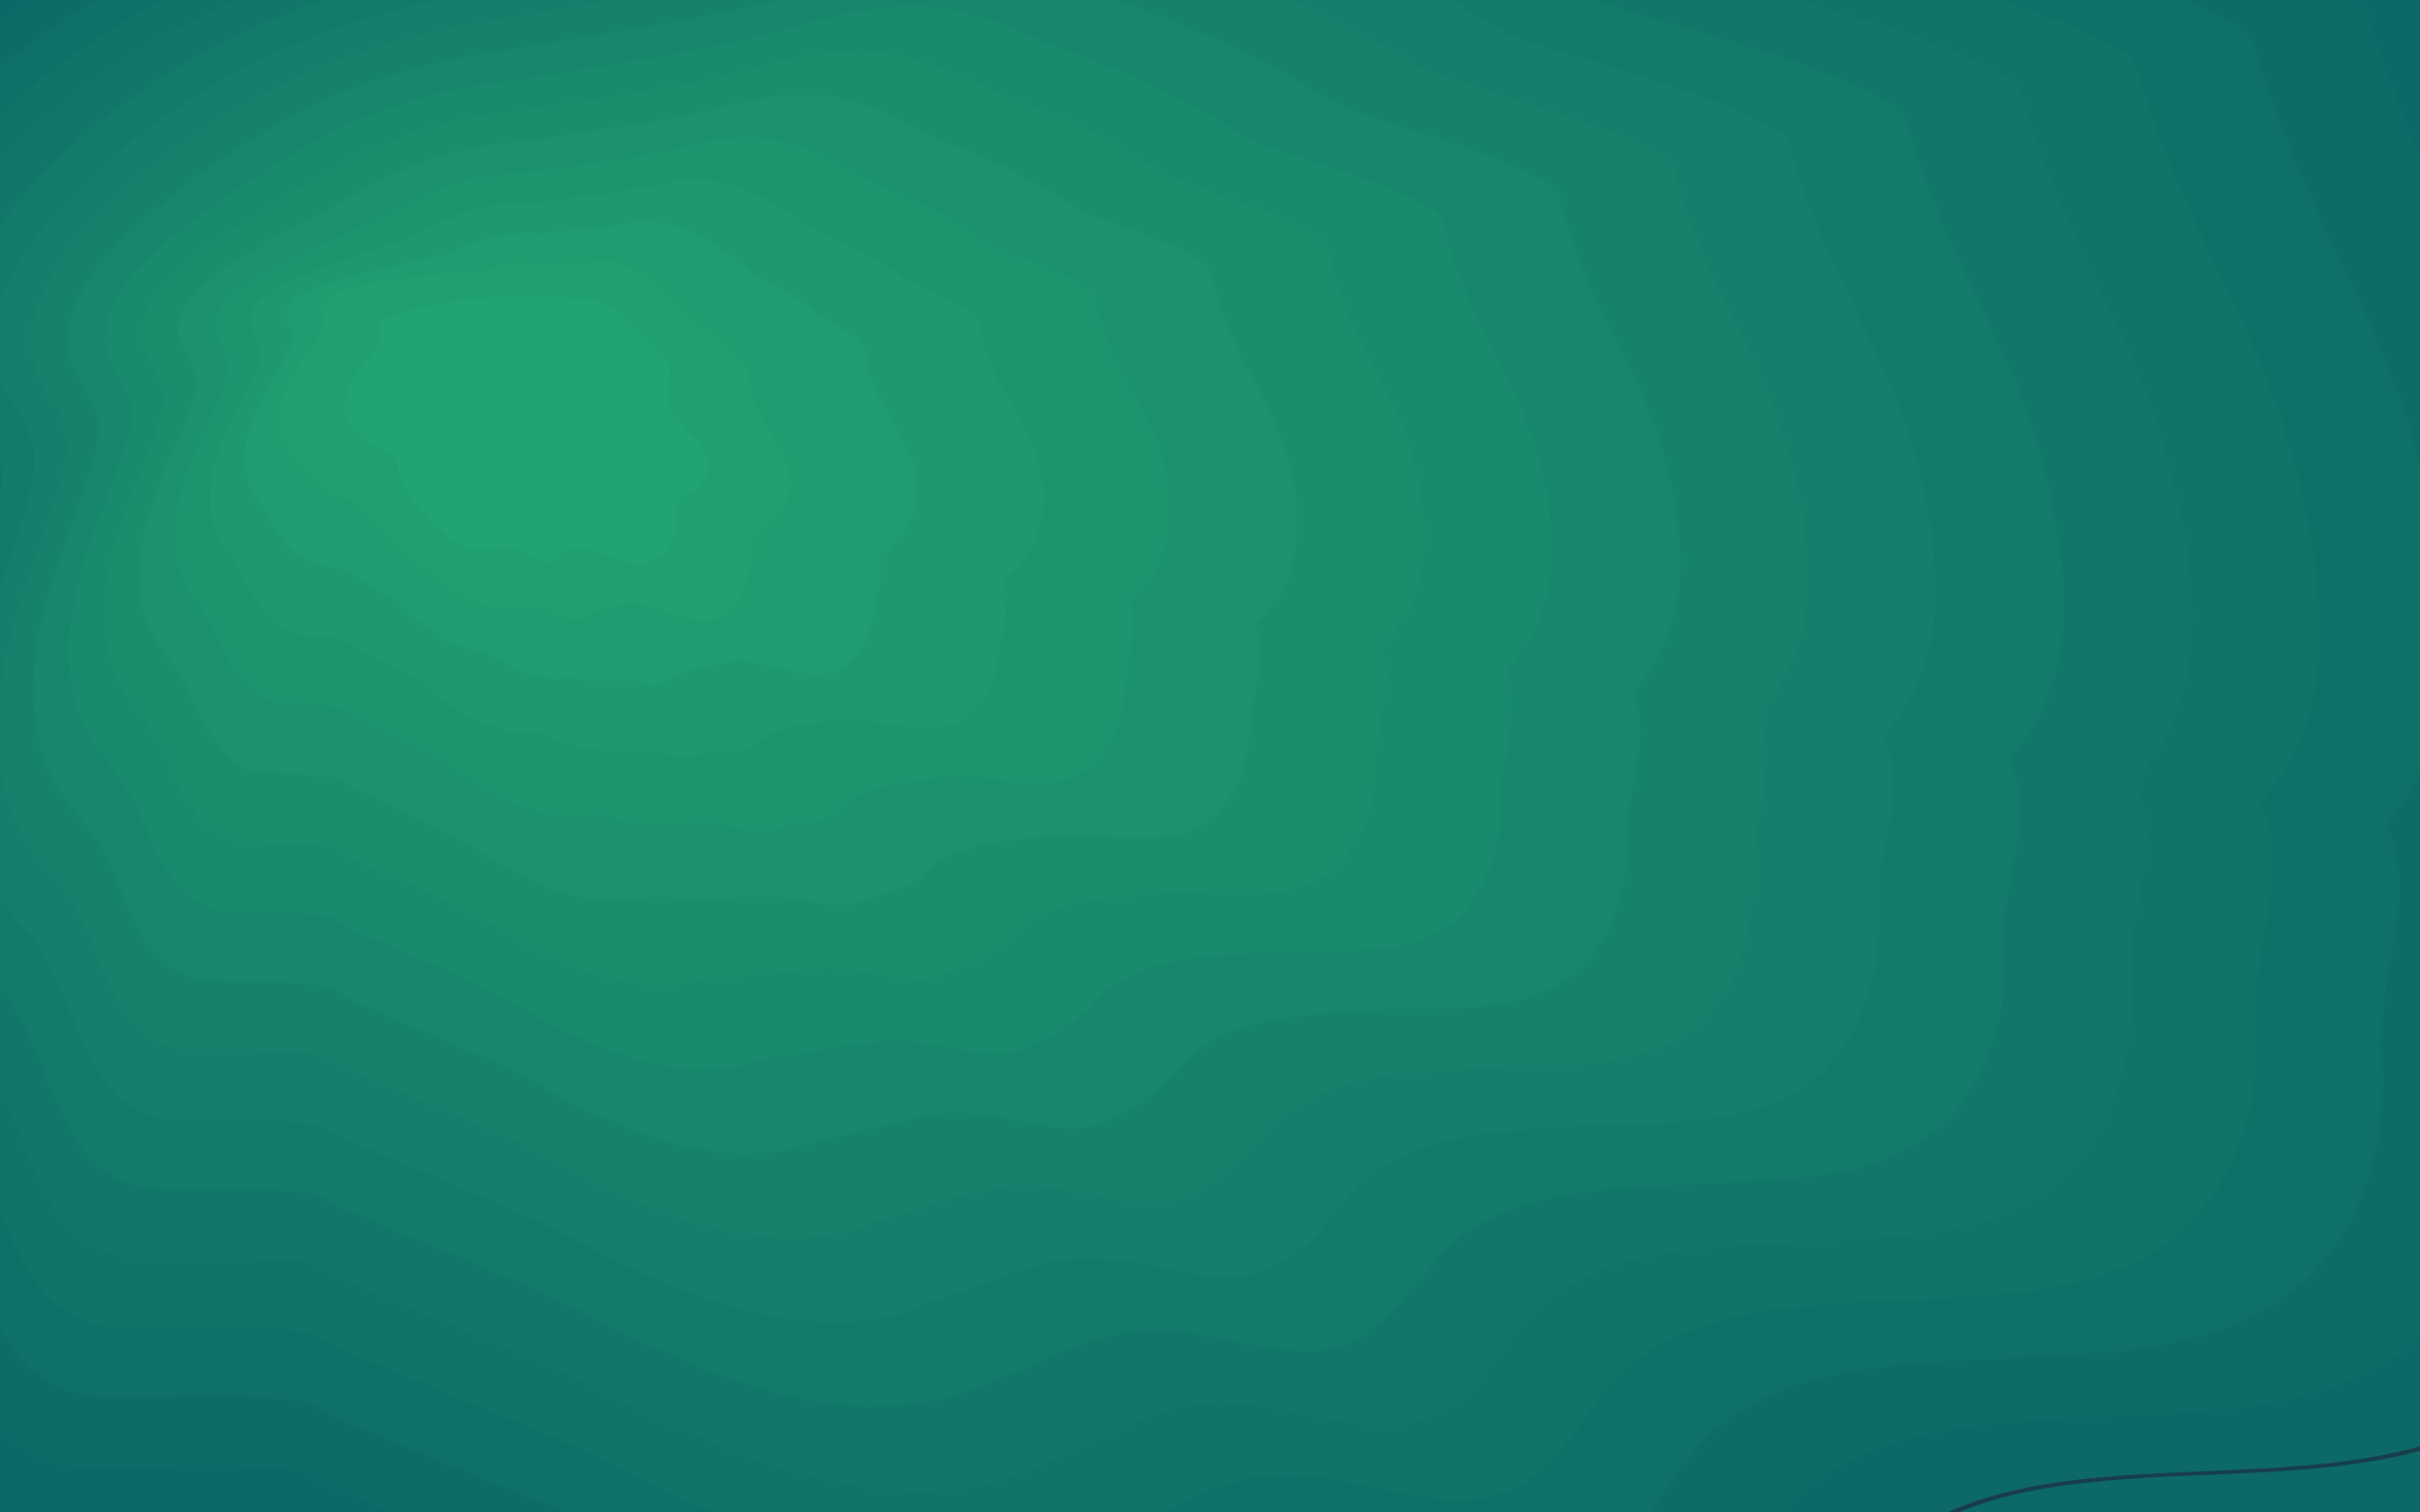 <?xml version="1.0" encoding="UTF-8" standalone="no"?>
<!-- Generator: Adobe Illustrator 17.1.0, SVG Export Plug-In . SVG Version: 6.00 Build 0)  -->

<svg
   xmlns:dc="http://purl.org/dc/elements/1.1/"
   xmlns:cc="http://creativecommons.org/ns#"
   xmlns:rdf="http://www.w3.org/1999/02/22-rdf-syntax-ns#"
   xmlns:svg="http://www.w3.org/2000/svg"
   xmlns="http://www.w3.org/2000/svg"
   xmlns:sodipodi="http://sodipodi.sourceforge.net/DTD/sodipodi-0.dtd"
   xmlns:inkscape="http://www.inkscape.org/namespaces/inkscape"
   version="1.1"
   x="0px"
   y="0px"
   viewBox="0 0 1920 1200"
   enable-background="new 0 0 1920 1200"
   xml:space="preserve"
   id="svg2"
   inkscape:version="0.48.4 r9939"
   width="100%"
   height="100%"
   sodipodi:docname="background-1610.svg"
   inkscape:export-filename="/suse/rbrown/Pictures/BG.png"
   inkscape:export-xdpi="90"
   inkscape:export-ydpi="90"><sodipodi:namedview
     pagecolor="#ffffff"
     bordercolor="#666666"
     borderopacity="1"
     objecttolerance="10"
     gridtolerance="10"
     guidetolerance="10"
     inkscape:pageopacity="0"
     inkscape:pageshadow="2"
     inkscape:window-width="1920"
     inkscape:window-height="1018"
     id="namedview54"
     showgrid="false"
     inkscape:zoom="0.39333333"
     inkscape:cx="930.97453"
     inkscape:cy="616.25789"
     inkscape:window-x="-1"
     inkscape:window-y="-3"
     inkscape:window-maximized="1"
     inkscape:current-layer="layer1" /><defs
     id="defs56"><filter
       id="filter4756"
       style="color-interpolation-filters:sRGB;"
       inkscape:label="Drop Shadow"><feFlood
         id="feFlood4758"
         flood-opacity="0.25"
         flood-color="rgb(0,0,0)"
         result="flood" /><feComposite
         id="feComposite4760"
         in2="SourceGraphic"
         in="flood"
         operator="in"
         result="composite1" /><feGaussianBlur
         id="feGaussianBlur4762"
         in="composite"
         stdDeviation="2.1"
         result="blur" /><feOffset
         id="feOffset4764"
         dx="2.7"
         dy="2.8"
         result="offset" /><feComposite
         id="feComposite4766"
         in2="offset"
         in="SourceGraphic"
         operator="over"
         result="composite2" /></filter></defs><g
     style="display:inline"
     inkscape:label="BG"
     id="layer2"
     inkscape:groupmode="layer"><g
       inkscape:export-ydpi="90"
       inkscape:export-xdpi="90"
       id="Layer_1"
       transform="translate(9.395227e-6,-3.6389667e-5)"
       style="display:inline;fill:#0d6967;fill-opacity:1"><rect
         id="rect5"
         height="1212.2"
         width="1989.2"
         y="-12.2"
         x="-24.3"
         style="fill:#0d6967;fill-opacity:1" /></g></g><g
     style="display:inline"
     inkscape:label="circles"
     id="layer1"
     inkscape:groupmode="layer"><path
       inkscape:connector-curvature="0"
       style="fill:#173d4a;filter:url(#filter4756)"
       id="path10"
       d="m 548.1,1354.2 c 142.9,70.3 314.3,135.9 455.1,61.5 46,-24.3 86,-62.8 137,-72.9 90.7,-18 197.4,56.5 270,-0.8 27,-21.3 39.7,-55.5 60.2,-83.1 118.1,-158.2 406.2,-29.5 549.5,-165.2 52.9,-50.1 72.7,-128 66.7,-200.7 -6,-72.7 34.9,-140.2 2.9,-205.7 62.9,-73.5 60.4,-163 41.9,-258 -38,-194.6 -104.1,-249 -162.8,-438.4 C 1953.9,-56.5 1626.9,-128.6 1605,-141.8 c -107.6,-65 -223.5,-116.4 -343.9,-152.5 -70.4,-21.1 -144.4,-37.2 -217.1,-26.1 -52.8,8.1 -102.3,30.1 -152.6,48.2 -319.1,114.5 -703.8,81 -959.4,303.7 -90.7,79.1 -157.8,213.8 -97.6,318 10.7,18.5 24.9,35.1 31.9,55.2 10.3,29.5 3.5,61.9 -4.5,92.1 -22,82.4 -53,163 -61.7,247.8 -8.7,84.8 8.9,177.8 70.7,236.5 C -48.9,1057.5 -72.2,1192.9 36.5,1215 c 24.2,4.9 189.8,-7.2 208.4,9 16.8,14.6 205,81.9 303.2,130.2 z" /><path
       inkscape:connector-curvature="0"
       style="fill:#529479;filter:url(#filter4756)"
       id="path52"
       d="m 280.3,349.4 c 0.6,13.5 8.2,25.6 15.8,36.8 11.1,16.3 25.6,33.8 45.3,34.3 6.4,0.2 13.1,-1.5 19.2,0.5 10.9,3.6 17.8,18.1 29.2,16.3 4.2,-0.7 7.7,-3.6 11.6,-5.3 22.4,-9.9 45.6,21.6 69.3,15.6 8.8,-2.2 15.6,-9.4 19.4,-17.6 3.8,-8.2 4.9,-17.4 5.4,-26.4 11.3,-4.1 23.9,-9.5 27.7,-20.9 7.8,-23.3 -28.4,-43.1 -23.2,-67.1 1.3,-6 5.2,-11.6 4.6,-17.7 -0.3,-3.2 -1.8,-6 -3.4,-8.8 -7.6,-13.6 -17,-26.2 -27.8,-37.4 -6.3,-6.6 -13.3,-12.8 -21.8,-16 -6.2,-2.3 -12.9,-3 -19.4,-4.1 -41.4,-7.1 -3.9,-0.7 -30.7,-6.9 -14.5,-3.4 -121.2,-5.3 -121.1,9.6 0,2.6 0.6,5.3 0.1,7.9 -0.7,3.8 -3.4,6.9 -6.1,9.6 -7.4,7.5 -15.6,14.3 -21.7,23 -6.1,8.6 -9.9,19.7 -6.8,29.8 4,13.1 17.6,20.3 28,29.3 2.3,2 4.6,4.3 5.6,7.1 0.8,2.8 0.7,5.6 0.8,8.4 z" /><path
       inkscape:connector-curvature="0"
       d="m 548.1,1354.2 c 142.9,70.3 314.3,135.9 455.1,61.5 46,-24.3 86,-62.8 137,-72.9 90.7,-18 197.4,56.5 270,-0.8 27,-21.3 39.7,-55.5 60.2,-83.1 59.05,-79.1 160.6,-86.475 265.3,-91.037 104.7,-4.562 212.55,-6.312 284.2,-74.162 52.9,-50.1 72.7,-128 66.7,-200.7 -6,-72.7 34.9,-140.2 2.9,-205.7 62.9,-73.5 60.4,-163 41.9,-258 -38,-194.6 -104.1,-249 -162.8,-438.4 C 1953.9,-56.5 1626.9,-128.6 1605,-141.8 c -107.6,-65 -223.5,-116.4 -343.9,-152.5 -70.4,-21.1 -144.4,-37.2 -217.1,-26.1 -52.8,8.1 -102.3,30.1 -152.6,48.2 -159.55,57.25 -335.5,77.5 -503.513,111.275 -168.012,33.775 -328.088,81.075 -455.888,192.425 -90.7,79.1 -157.8,213.8 -97.6,318 10.7,18.5 24.9,35.1 31.9,55.2 10.3,29.5 3.5,61.9 -4.5,92.1 -22,82.4 -53,163 -61.7,247.8 -8.7,84.8 8.9,177.8 70.7,236.5 C -48.9,1057.5 -72.2,1192.9 36.5,1215 c 24.2,4.9 189.8,-7.2 208.4,9 16.8,14.6 205,81.9 303.2,130.2 0,0 0,0 0,0"
       style="fill:#0d6967;fill-opacity:1;"
       id="path4243" /><path
       inkscape:connector-curvature="0"
       d="m 280.3,349.4 c 0.6,13.5 8.2,25.6 15.8,36.8 11.1,16.3 25.6,33.8 45.3,34.3 6.4,0.2 13.1,-1.5 19.2,0.5 10.9,3.6 17.8,18.1 29.2,16.3 4.2,-0.7 7.7,-3.6 11.6,-5.3 22.4,-9.9 45.6,21.6 69.3,15.6 8.8,-2.2 15.6,-9.4 19.4,-17.6 3.8,-8.2 4.9,-17.4 5.4,-26.4 11.3,-4.1 23.9,-9.5 27.7,-20.9 7.8,-23.3 -28.4,-43.1 -23.2,-67.1 1.3,-6 5.2,-11.6 4.6,-17.7 -0.3,-3.2 -1.8,-6 -3.4,-8.8 -7.6,-13.6 -17,-26.2 -27.8,-37.4 -6.3,-6.6 -13.3,-12.8 -21.8,-16 -6.2,-2.3 -12.9,-3 -19.4,-4.1 -41.4,-7.1 -3.9,-0.7 -30.7,-6.9 -14.5,-3.4 -121.2,-5.3 -121.1,9.6 0,2.6 0.6,5.3 0.1,7.9 -0.7,3.8 -3.4,6.9 -6.1,9.6 -7.4,7.5 -15.6,14.3 -21.7,23 -6.1,8.6 -9.9,19.7 -6.8,29.8 4,13.1 17.6,20.3 28,29.3 2.3,2 4.6,4.3 5.6,7.1 0.8,2.8 0.7,5.6 0.8,8.4 0,0 0,0 0,0"
       style="fill:#22a472;fill-opacity:1;filter:url(#filter4756)"
       id="path4285" /><path
       inkscape:connector-curvature="0"
       d="m 531.363,1291.4 c 134.006,66.75 295.169,129.006 427.644,59.956 43.819,-21.762 82.225,-56.763 131.269,-66.2 85.431,-16.863 185.881,52.875 254.325,-0.719 25.994,-19.744 38.331,-50.9 58.263,-76.888 55.622,-74.2 151.044,-81.295 249.444,-85.679 99.556,-4.896 202.116,-4.568 270.769,-68.552 50.144,-47.106 69.131,-120.588 63.744,-189.256 -5.388,-68.669 33.025,-132.525 3.056,-194.494 59.675,-69.162 58.119,-153.406 41.013,-243.181 -35.138,-183.894 -99.369,-236.131 -154.075,-415.194 -13.7,-44.812 -320.019,-112.756 -340.587,-125.513 -100.894,-61.138 -209.644,-109.5 -322.619,-143.519 -66.475,-20.631 -136.438,-36.513 -205.269,-26.806 -49.894,7.181 -96.737,27.419 -144.425,44.188 -149.966,53.528 -315.338,72.469 -473.255,104.064 C 230.558,-105.172 82.831,-60.428 -38.656,43.575 -124.594,117.519 -194.169,243.681 -137.725,342.3 c 10.031,17.506 23.381,33.237 29.913,52.244 9.613,27.894 3.069,58.462 -4.6,86.944 -21.087,77.719 -50.663,153.706 -59.2,233.75 -8.537,80.037 7.725,167.919 65.856,223.581 75.531,72.444 54.538,199.831 157.094,221.113 22.831,4.719 178.225,-6.481 195.725,8.881 15.8,13.863 192.231,77.131 284.3,122.588 0,0 0,0 0,0"
       style="fill:#0e6c67;fill-opacity:1;filter:url(#filter4756)"
       id="path12308" /><path
       inkscape:connector-curvature="0"
       d="m 514.625,1228.6 c 125.112,63.2 276.038,122.112 400.187,58.413 41.638,-19.225 78.45,-50.725 125.537,-59.5 80.162,-15.725 174.363,49.25 238.65,-0.637 24.988,-18.188 36.962,-46.3 56.325,-70.675 52.194,-69.3 141.488,-76.116 233.588,-80.32 94.412,-5.23 191.681,-2.823 257.337,-62.942 47.388,-44.112 65.562,-113.175 60.788,-177.812 -4.775,-64.638 31.15,-124.85 3.212,-183.287 56.45,-64.825 55.837,-143.812 40.125,-228.363 -32.275,-173.188 -94.638,-223.263 -145.35,-391.988 -12.7,-42.225 -298.337,-106.013 -317.575,-118.325 -94.188,-57.275 -195.787,-102.6 -301.337,-134.537 -62.55,-20.163 -128.475,-35.825 -193.437,-27.512 -46.987,6.263 -91.175,24.738 -136.25,40.175 -140.381,49.806 -295.175,67.437 -442.998,96.853 C 241.241,-83.194 105.863,-41.006 -9.312,55.65 -90.487,124.437 -162.537,242.062 -109.85,335.1 c 9.363,16.512 21.863,31.375 27.925,49.288 8.925,26.288 2.638,55.025 -4.7,81.787 -20.175,73.037 -48.325,144.412 -56.7,219.7 -8.375,75.275 6.55,158.037 61.013,210.662 70.762,68.487 52.075,187.862 148.487,208.325 21.462,4.537 166.65,-5.763 183.05,8.762 14.8,13.125 179.463,72.362 265.4,114.975 0,0 0,0 0,0"
       style="fill:#0f7068;fill-opacity:1;filter:url(#filter4756)"
       id="path12310" /><path
       inkscape:connector-curvature="0"
       d="m 497.888,1165.8 c 116.219,59.65 256.906,115.219 372.731,56.869 39.456,-16.688 74.675,-44.688 119.806,-52.8 74.894,-14.588 162.844,45.625 222.975,-0.556 23.981,-16.631 35.594,-41.7 54.388,-64.463 48.766,-64.4 131.931,-70.936 217.731,-74.962 89.269,-5.563 181.247,-1.079 243.906,-57.332 44.631,-41.119 61.994,-105.762 57.831,-166.369 -4.162,-60.606 29.275,-117.175 3.369,-172.081 53.225,-60.487 53.556,-134.219 39.237,-213.544 -29.413,-162.481 -89.906,-210.394 -136.625,-368.781 -11.7,-39.637 -276.656,-99.269 -294.562,-111.138 -87.481,-53.412 -181.931,-95.7 -280.056,-125.556 -58.625,-19.694 -120.513,-35.138 -181.606,-28.219 -44.081,5.344 -85.612,22.056 -128.075,36.163 -130.797,46.084 -275.013,62.406 -412.741,89.642 C 251.923,-61.216 128.894,-21.584 20.031,67.725 -56.381,131.356 -130.906,240.444 -81.975,327.9 c 8.694,15.519 20.344,29.512 25.938,46.331 8.238,24.681 2.206,51.587 -4.8,76.631 -19.262,68.356 -45.987,135.119 -54.2,205.65 -8.213,70.513 5.375,148.156 56.169,197.744 65.994,64.531 49.612,175.894 139.881,195.538 20.094,4.356 155.075,-5.044 170.375,8.644 13.8,12.387 166.694,67.594 246.5,107.362 0,0 0,0 0,0"
       style="fill:#107469;fill-opacity:1;filter:url(#filter4756)"
       id="path12312" /><path
       inkscape:connector-curvature="0"
       d="m 481.15,1103 c 107.325,56.1 237.775,108.325 345.275,55.325 37.275,-14.15 70.9,-38.65 114.075,-46.1 69.625,-13.45 151.325,42 207.3,-0.475 22.975,-15.075 34.225,-37.1 52.45,-58.25 45.337,-59.5 122.375,-65.756 201.875,-69.603 C 1486.25,978 1572.938,984.562 1632.6,932.175 c 41.875,-38.125 58.425,-98.35 54.875,-154.925 -3.55,-56.575 27.4,-109.5 3.525,-160.875 50,-56.15 51.275,-124.625 38.35,-198.725 -26.55,-151.775 -85.175,-197.525 -127.9,-345.575 -10.7,-37.05 -254.975,-92.525 -271.55,-103.95 -80.775,-49.55 -168.075,-88.8 -258.775,-116.575 -54.7,-19.225 -112.55,-34.45 -169.775,-28.925 -41.175,4.425 -80.05,19.375 -119.9,32.15 -121.213,42.362 -254.85,57.375 -382.484,82.431 C 262.606,-39.238 151.925,-2.163 49.375,79.8 -22.275,138.275 -99.275,238.825 -54.1,320.7 c 8.025,14.525 18.825,27.65 23.95,43.375 7.55,23.075 1.775,48.15 -4.9,71.475 -18.35,63.675 -43.65,125.825 -51.7,191.6 -8.05,65.75 4.2,138.275 51.325,184.825 C 25.8,872.55 11.725,975.9 95.85,994.725 114.575,998.9 239.35,990.4 253.55,1003.25 c 12.8,11.65 153.925,62.825 227.6,99.75 0,0 0,0 0,0"
       style="fill:#127769;fill-opacity:1;filter:url(#filter4756)"
       id="path12314" /><path
       inkscape:connector-curvature="0"
       d="m 464.413,1040.2 c 98.431,52.55 218.644,101.431 317.819,53.781 35.094,-11.613 67.125,-32.612 108.344,-39.4 64.356,-12.312 139.806,38.375 191.625,-0.394 21.969,-13.519 32.856,-32.5 50.513,-52.038 41.909,-54.6 112.819,-60.577 186.019,-64.245 78.981,-6.23 160.378,2.41 217.044,-46.112 39.119,-35.131 54.856,-90.937 51.919,-143.481 -2.938,-52.544 25.525,-101.825 3.681,-149.669 46.775,-51.812 48.994,-115.031 37.462,-183.906 -23.688,-141.069 -80.444,-184.656 -119.175,-322.369 -9.7,-34.462 -233.294,-85.781 -248.537,-96.763 -74.069,-45.687 -154.219,-81.9 -237.494,-107.594 -50.775,-18.756 -104.588,-33.763 -157.944,-29.631 -38.269,3.506 -74.487,16.694 -111.725,28.137 -111.628,38.641 -234.688,52.344 -352.227,75.22 -128.446,21.002 -226.779,55.52 -323.016,130.136 -66.888,53.319 -146.363,145.331 -104.944,221.625 7.356,13.531 17.306,25.788 21.963,40.419 6.862,21.469 1.344,44.712 -5,66.319 -17.438,58.994 -41.313,116.531 -49.2,177.55 -7.888,60.987 3.025,128.394 46.481,171.906 56.456,56.619 44.688,151.956 122.669,169.962 17.356,3.994 131.925,-3.606 145.025,8.406 11.8,10.912 141.156,58.056 208.7,92.138 0,0 0,0 0,0"
       style="fill:#137b6a;fill-opacity:1;filter:url(#filter4756)"
       id="path12316" /><path
       inkscape:connector-curvature="0"
       d="m 447.675,977.4 c 89.537,49 199.512,94.537 290.362,52.237 32.913,-9.075 63.35,-26.575 102.613,-32.7 59.087,-11.175 128.287,34.75 175.95,-0.312 20.962,-11.963 31.488,-27.9 48.575,-45.825 38.481,-49.7 103.263,-55.397 170.162,-58.886 73.838,-6.564 149.944,4.155 203.613,-40.502 36.362,-32.138 51.288,-83.525 48.962,-132.037 -2.325,-48.513 23.65,-94.15 3.837,-138.463 43.55,-47.475 46.712,-105.438 36.575,-169.088 -20.825,-130.363 -75.713,-171.788 -110.45,-299.163 -8.7,-31.875 -211.613,-79.038 -225.525,-89.575 -67.362,-41.825 -140.363,-75 -216.212,-98.612 -46.85,-18.288 -96.625,-33.075 -146.112,-30.337 -35.362,2.587 -68.925,14.012 -103.55,24.125 C 624.431,-46.819 511.95,-34.425 404.505,-13.728 283.972,4.719 197.988,36.681 108.063,103.95 45.938,152.112 -36.012,235.587 1.65,306.3 c 6.688,12.537 15.787,23.925 19.975,37.462 6.175,19.863 0.912,41.275 -5.1,61.163 -16.525,54.312 -38.975,107.237 -46.7,163.5 -7.725,56.225 1.85,118.513 41.638,158.988 51.688,52.662 42.225,139.987 114.062,157.175 15.988,3.812 120.35,-2.888 132.35,8.287 10.8,10.175 128.387,53.288 189.8,84.525 0,0 0,0 0,0"
       style="fill:#147f6b;fill-opacity:1;filter:url(#filter4756)"
       id="path12318" /><path
       inkscape:connector-curvature="0"
       d="m 430.938,914.6 c 80.644,45.45 180.381,87.644 262.906,50.694 30.731,-6.537 59.575,-20.538 96.881,-26 53.819,-10.037 116.769,31.125 160.275,-0.231 19.956,-10.406 30.119,-23.3 46.638,-39.612 35.053,-44.8 93.706,-50.217 154.306,-53.527 68.694,-6.898 139.509,5.899 190.181,-34.891 33.606,-29.144 47.719,-76.112 46.006,-120.594 -1.712,-44.481 21.775,-86.475 3.994,-127.256 40.325,-43.138 44.431,-95.844 35.688,-154.269 -17.962,-119.656 -70.981,-158.919 -101.725,-275.956 -7.7,-29.288 -189.931,-72.294 -202.512,-82.387 -60.656,-37.962 -126.506,-68.1 -194.931,-89.631 -42.925,-17.819 -88.662,-32.388 -134.281,-31.044 -32.456,1.669 -63.362,11.331 -95.375,20.113 C 606.528,-18.797 504.625,-7.713 407.274,10.805 294.655,26.697 221.019,56.103 137.406,116.025 80.044,159.031 -4.381,233.969 29.525,299.1 c 6.019,11.544 14.269,22.062 17.988,34.506 5.487,18.256 0.481,37.837 -5.2,56.006 -15.613,49.631 -36.637,97.944 -44.2,149.45 -7.562,51.462 0.675,108.631 36.794,146.069 46.919,48.706 39.763,128.019 105.456,144.387 14.619,3.631 108.775,-2.169 119.675,8.169 9.8,9.438 115.619,48.519 170.9,76.912 0,0 0,0 0,0"
       style="fill:#16826b;fill-opacity:1;filter:url(#filter4756)"
       id="path12320" /><path
       inkscape:connector-curvature="0"
       d="m 414.2,851.8 c 71.75,41.9 161.25,80.75 235.45,49.15 28.55,-4 55.8,-14.5 91.15,-19.3 48.55,-8.9 105.25,27.5 144.6,-0.15 18.95,-8.85 28.75,-18.7 44.7,-33.4 31.625,-39.9 84.15,-45.038 138.45,-48.169 63.55,-7.231 129.075,7.644 176.75,-29.281 30.85,-26.15 44.15,-68.7 43.05,-109.15 -1.1,-40.45 19.9,-78.8 4.15,-116.05 37.1,-38.8 42.15,-86.25 34.8,-139.45 -15.1,-108.95 -66.25,-146.05 -93,-252.75 -6.7,-26.7 -168.25,-65.55 -179.5,-75.2 -53.95,-34.1 -112.65,-61.2 -173.65,-80.65 -39,-17.35 -80.7,-31.7 -122.45,-31.75 -29.55,0.75 -57.8,8.65 -87.2,16.1 -82.875,27.475 -174.2,37.25 -261.456,53.587 -104.706,13.338 -165.994,40.188 -243.294,92.763 -52.6,37.85 -139.5,104.25 -109.35,163.8 5.35,10.55 12.75,20.2 16,31.55 4.8,16.65 0.05,34.4 -5.3,50.85 -14.7,44.95 -34.3,88.65 -41.7,135.4 -7.4,46.7 -0.5,98.75 31.95,133.15 C 100.5,687.6 95.65,758.9 155.2,774.45 168.45,777.9 252.4,773 262.2,782.5 c 8.8,8.7 102.85,43.75 152,69.3 0,0 0,0 0,0"
       style="fill:#17866c;fill-opacity:1;filter:url(#filter4756)"
       id="path12322" /><path
       inkscape:connector-curvature="0"
       d="m 397.463,789 c 62.856,38.35 142.119,73.856 207.994,47.606 26.369,-1.462 52.025,-8.463 85.419,-12.6 43.281,-7.763 93.731,23.875 128.925,-0.069 17.944,-7.294 27.381,-14.1 42.763,-27.188 28.197,-35 74.594,-39.858 122.594,-42.81 58.406,-7.565 118.641,9.388 163.319,-23.671 28.094,-23.156 40.581,-61.288 40.094,-97.706 -0.487,-36.419 18.025,-71.125 4.306,-104.844 33.875,-34.462 39.869,-76.656 33.913,-124.631 -12.238,-98.244 -61.519,-133.181 -84.275,-229.544 -5.7,-24.113 -146.569,-58.806 -156.487,-68.013 C 938.781,75.294 887.231,51.231 833.656,33.862 798.581,16.981 760.919,2.85 723.038,1.406 696.394,1.237 670.8,7.375 644.013,13.494 570.722,37.247 489.975,45.712 412.813,59.87 316.02,70.653 267.081,94.947 196.094,140.175 148.256,172.869 58.881,230.731 85.275,284.7 c 4.681,9.556 11.231,18.337 14.012,28.594 4.113,15.044 -0.381,30.962 -5.4,45.694 -13.787,40.269 -31.962,79.356 -39.2,121.35 -7.237,41.938 -1.675,88.869 27.106,120.231 37.381,40.794 34.838,104.081 88.244,118.812 11.881,3.269 85.625,-0.731 94.325,7.931 7.8,7.963 90.081,38.981 133.1,61.688 0,0 0,0 0,0"
       style="fill:#188a6d;fill-opacity:1;filter:url(#filter4756)"
       id="path12324" /><path
       inkscape:connector-curvature="0"
       d="m 380.725,726.2 c 53.962,34.8 122.987,66.963 180.537,46.062 24.188,1.075 48.25,-2.425 79.688,-5.9 38.013,-6.625 82.213,20.25 113.25,0.013 16.938,-5.737 26.013,-9.5 40.825,-20.975 24.769,-30.1 65.037,-34.678 106.737,-37.452 53.263,-7.898 108.206,11.133 149.887,-18.061 25.337,-20.163 37.013,-53.875 37.138,-86.263 0.125,-32.388 16.15,-63.45 4.463,-93.638 30.65,-30.125 37.587,-67.062 33.025,-109.812 -9.375,-87.537 -56.788,-120.313 -75.55,-206.338 -4.7,-21.525 -124.887,-52.062 -133.475,-60.825 -40.538,-26.375 -84.938,-47.4 -131.088,-62.687 -31.15,-16.413 -64.775,-30.325 -98.787,-33.163 -23.737,-1.087 -46.675,3.288 -70.85,8.075 -63.706,20.031 -133.875,27.187 -200.942,39.166 -88.88,8.228 -125.47,29.966 -190.145,67.847 -43.075,27.538 -134.925,76.863 -112.287,125.25 4.013,8.562 9.713,16.475 12.025,25.637 3.425,13.438 -0.812,27.525 -5.5,40.538 -12.875,35.587 -29.625,70.062 -36.7,107.3 -7.075,37.175 -2.85,78.987 22.263,107.312 32.612,36.837 32.375,92.112 79.638,106.025 10.512,3.087 74.05,-0.013 81.65,7.812 6.8,7.225 77.312,34.212 114.2,54.075 0,0 0,0 0,0"
       style="fill:#1a8d6d;fill-opacity:1;filter:url(#filter4756)"
       id="path12326" /><path
       inkscape:connector-curvature="0"
       d="m 363.988,663.4 c 45.069,31.25 103.856,60.069 153.081,44.519 22.006,3.612 44.475,3.612 73.956,0.8 32.744,-5.487 70.694,16.625 97.575,0.094 15.931,-4.181 24.644,-4.9 38.888,-14.762 21.341,-25.2 55.481,-29.498 90.881,-32.093 48.119,-8.232 97.772,12.877 136.456,-12.451 22.581,-17.169 33.444,-46.462 34.181,-74.819 0.738,-28.356 14.275,-55.775 4.619,-82.431 27.425,-25.788 35.306,-57.469 32.137,-94.994 -6.513,-76.831 -52.056,-107.444 -66.825,-183.131 -3.7,-18.938 -103.206,-45.319 -110.463,-53.638 -33.831,-22.512 -71.081,-40.5 -109.806,-53.706 -27.225,-15.944 -56.812,-29.637 -86.956,-33.869 -20.831,-2.006 -41.112,0.606 -62.675,4.062 -54.122,16.309 -113.713,22.156 -170.685,31.955 -80.966,5.673 -105.209,24.855 -163.571,55.389 -38.312,22.381 -132.637,63.169 -113.756,105.975 3.344,7.569 8.194,14.613 10.037,22.681 2.737,11.831 -1.244,24.087 -5.6,35.381 -11.963,30.906 -27.288,60.769 -34.2,93.25 -6.912,32.413 -4.025,69.106 17.419,94.394 27.844,32.881 29.913,80.144 71.031,93.237 9.144,2.906 62.475,0.706 68.975,7.694 5.8,6.487 64.544,29.444 95.3,46.462 0,0 0,0 0,0"
       style="fill:#1b916e;fill-opacity:1;filter:url(#filter4756)"
       id="path12328" /><path
       inkscape:connector-curvature="0"
       d="m 347.25,600.6 c 36.175,27.7 84.725,53.175 125.625,42.975 19.825,6.15 40.7,9.65 68.225,7.5 27.475,-4.35 59.175,13 81.9,0.175 14.925,-2.625 23.275,-0.3 36.95,-8.55 17.913,-20.3 45.925,-24.319 75.025,-26.734 42.975,-8.566 87.338,14.622 123.025,-6.841 19.825,-14.175 29.875,-39.05 31.225,-63.375 1.35,-24.325 12.4,-48.1 4.775,-71.225 24.2,-21.45 33.025,-47.875 31.25,-80.175 -3.65,-66.125 -47.325,-94.575 -58.1,-159.925 -2.7,-16.35 -81.525,-38.575 -87.45,-46.45 -27.125,-18.65 -57.225,-33.6 -88.525,-44.725 -23.3,-15.475 -48.85,-28.95 -75.125,-34.575 -17.925,-2.925 -35.55,-2.075 -54.5,0.05 -44.538,12.588 -93.55,17.125 -140.428,24.744 -73.053,3.119 -84.947,19.744 -136.997,42.931 -33.55,17.225 -130.35,49.475 -115.225,86.7 2.675,6.575 6.675,12.75 8.05,19.725 2.05,10.225 -1.675,20.65 -5.7,30.225 -11.05,26.225 -24.95,51.475 -31.7,79.2 -6.75,27.65 -5.2,59.225 12.575,81.475 23.075,28.925 27.45,68.175 62.425,80.45 7.775,2.725 50.9,1.425 56.3,7.575 4.8,5.75 51.775,24.675 76.4,38.85 0,0 0,0 0,0"
       style="fill:#1c956f;fill-opacity:1;filter:url(#filter4756)"
       id="path12330" /><path
       inkscape:connector-curvature="0"
       d="m 330.513,537.8 c 27.281,24.15 65.594,46.281 98.169,41.431 17.644,8.688 36.925,15.688 62.494,14.2 22.206,-3.212 47.656,9.375 66.225,0.256 13.919,-1.069 21.906,4.3 35.013,-2.337 14.484,-15.4 36.369,-19.139 59.169,-21.376 37.831,-8.899 76.903,16.366 109.594,-1.23 17.069,-11.181 26.306,-31.637 28.269,-51.931 1.962,-20.294 10.525,-40.425 4.931,-60.019 20.975,-17.113 30.744,-38.281 30.363,-65.356 -0.787,-55.419 -42.594,-81.706 -49.375,-136.719 -1.7,-13.762 -59.844,-31.831 -64.438,-39.263 -20.419,-14.787 -43.369,-26.7 -67.244,-35.744 -19.375,-15.006 -40.888,-28.262 -63.294,-35.281 -15.019,-3.844 -29.987,-4.756 -46.325,-3.962 -34.953,8.866 -73.388,12.094 -110.171,17.533 -65.14,0.564 -64.685,14.633 -110.423,30.473 -28.788,12.069 -128.062,35.781 -116.694,67.425 2.006,5.581 5.156,10.887 6.062,16.769 1.363,8.619 -2.106,17.212 -5.8,25.069 -10.137,21.544 -22.613,42.181 -29.2,65.15 -6.588,22.887 -6.375,49.344 7.731,68.556 18.306,24.969 24.988,56.206 53.819,67.662 6.406,2.544 39.325,2.144 43.625,7.456 3.8,5.013 39.006,19.906 57.5,31.238 0,0 0,0 0,0"
       style="fill:#1e986f;fill-opacity:1;filter:url(#filter4756)"
       id="path12332" /><path
       inkscape:connector-curvature="0"
       d="m 313.775,475 c 18.387,20.6 46.462,39.388 70.712,39.888 15.463,11.225 33.15,21.725 56.763,20.9 16.938,-2.075 36.138,5.75 50.55,0.338 12.912,0.487 20.538,8.9 33.075,3.875 11.056,-10.5 26.812,-13.959 43.312,-16.017 32.688,-9.233 66.469,18.111 96.162,4.38 14.312,-8.188 22.737,-24.225 25.312,-40.487 2.575,-16.262 8.65,-32.75 5.088,-48.812 17.75,-12.775 28.462,-28.688 29.475,-50.538 2.075,-44.712 -37.863,-68.838 -40.65,-113.513 -0.7,-11.175 -38.162,-25.087 -41.425,-32.075 -13.712,-10.925 -29.512,-19.8 -45.962,-26.762 -15.45,-14.537 -32.925,-27.575 -51.462,-35.987 -12.113,-4.763 -24.425,-7.438 -38.15,-7.975 -25.369,5.144 -53.225,7.062 -79.914,10.322 -57.227,-1.991 -44.423,9.522 -83.848,18.016 -24.025,6.912 -125.775,22.088 -118.162,48.15 1.337,4.588 3.638,9.025 4.075,13.812 0.675,7.013 -2.538,13.775 -5.9,19.913 -9.225,16.863 -20.275,32.888 -26.7,51.1 -6.425,18.125 -7.55,39.462 2.888,55.638 13.537,21.012 22.525,44.237 45.212,54.875 5.037,2.362 27.75,2.862 30.95,7.338 2.8,4.275 26.238,15.137 38.6,23.625 0,0 0,0 0,0"
       style="fill:#1f9c70;fill-opacity:1;filter:url(#filter4756)"
       id="path12334" /><path
       inkscape:connector-curvature="0"
       d="m 297.038,412.2 c 9.494,17.05 27.331,32.494 43.256,38.344 13.281,13.762 29.375,27.762 51.031,27.6 11.669,-0.938 24.619,2.125 34.875,0.419 11.906,2.044 19.169,13.5 31.137,10.088 7.628,-5.6 17.256,-8.78 27.456,-10.659 27.544,-9.566 56.034,19.855 82.731,9.99 11.556,-5.194 19.169,-16.812 22.356,-29.044 3.188,-12.231 6.775,-25.075 5.244,-37.606 14.525,-8.438 26.181,-19.094 28.587,-35.719 4.938,-34.006 -33.131,-55.969 -31.925,-90.306 0.3,-8.588 -16.481,-18.344 -18.413,-24.887 -7.006,-7.062 -15.656,-12.9 -24.681,-17.781 -11.525,-14.069 -24.962,-26.887 -39.631,-36.694 -9.206,-5.681 -18.863,-10.119 -29.975,-11.988 -15.784,1.422 -33.062,2.031 -49.657,3.111 -49.313,-4.545 -24.162,4.411 -57.274,5.558 -19.262,1.756 -123.487,8.394 -119.631,28.875 0.669,3.594 2.119,7.162 2.087,10.856 -0.013,5.406 -2.969,10.338 -6,14.756 -8.312,12.181 -17.938,23.594 -24.2,37.05 -6.263,13.363 -8.725,29.581 -1.956,42.719 8.769,17.056 20.062,32.269 36.606,42.087 3.669,2.181 16.175,3.581 18.275,7.219 1.8,3.538 13.469,10.369 19.7,16.012 0,0 0,0 0,0"
       style="fill:#20a071;fill-opacity:1;filter:url(#filter4756)"
       id="path12336" /><path
       inkscape:connector-curvature="0"
       d="m 310.3,357.4 c 0.6,13.5 8.2,25.6 15.8,36.8 11.1,16.3 25.6,33.8 45.3,34.3 6.4,0.2 13.1,-1.5 19.2,0.5 10.9,3.6 17.8,18.1 29.2,16.3 4.2,-0.7 7.7,-3.6 11.6,-5.3 22.4,-9.9 45.6,21.6 69.3,15.6 8.8,-2.2 15.6,-9.4 19.4,-17.6 3.8,-8.2 4.9,-17.4 5.4,-26.4 11.3,-4.1 23.9,-9.5 27.7,-20.9 7.8,-23.3 -28.4,-43.1 -23.2,-67.1 1.3,-6 5.2,-11.6 4.6,-17.7 -0.3,-3.2 -1.8,-6 -3.4,-8.8 -7.6,-13.6 -17,-26.2 -27.8,-37.4 -6.3,-6.6 -13.3,-12.8 -21.8,-16 -6.2,-2.3 -12.9,-3 -19.4,-4.1 -41.4,-7.1 -3.9,-0.7 -30.7,-6.9 -14.5,-3.4 -121.2,-5.3 -121.1,9.6 0,2.6 0.6,5.3 0.1,7.9 -0.7,3.8 -3.4,6.9 -6.1,9.6 -7.4,7.5 -15.6,14.3 -21.7,23 -6.1,8.6 -9.9,19.7 -6.8,29.8 4,13.1 17.6,20.3 28,29.3 2.3,2 4.6,4.3 5.6,7.1 0.8,2.8 0.7,5.6 0.8,8.4 0,0 0,0 0,0"
       style="fill:#22a472;fill-opacity:1;filter:url(#filter4756)"
       id="path12338"
       transform="matrix(0.99,-0.138,0.138,0.99,-43.333,60.571)" /></g></svg>